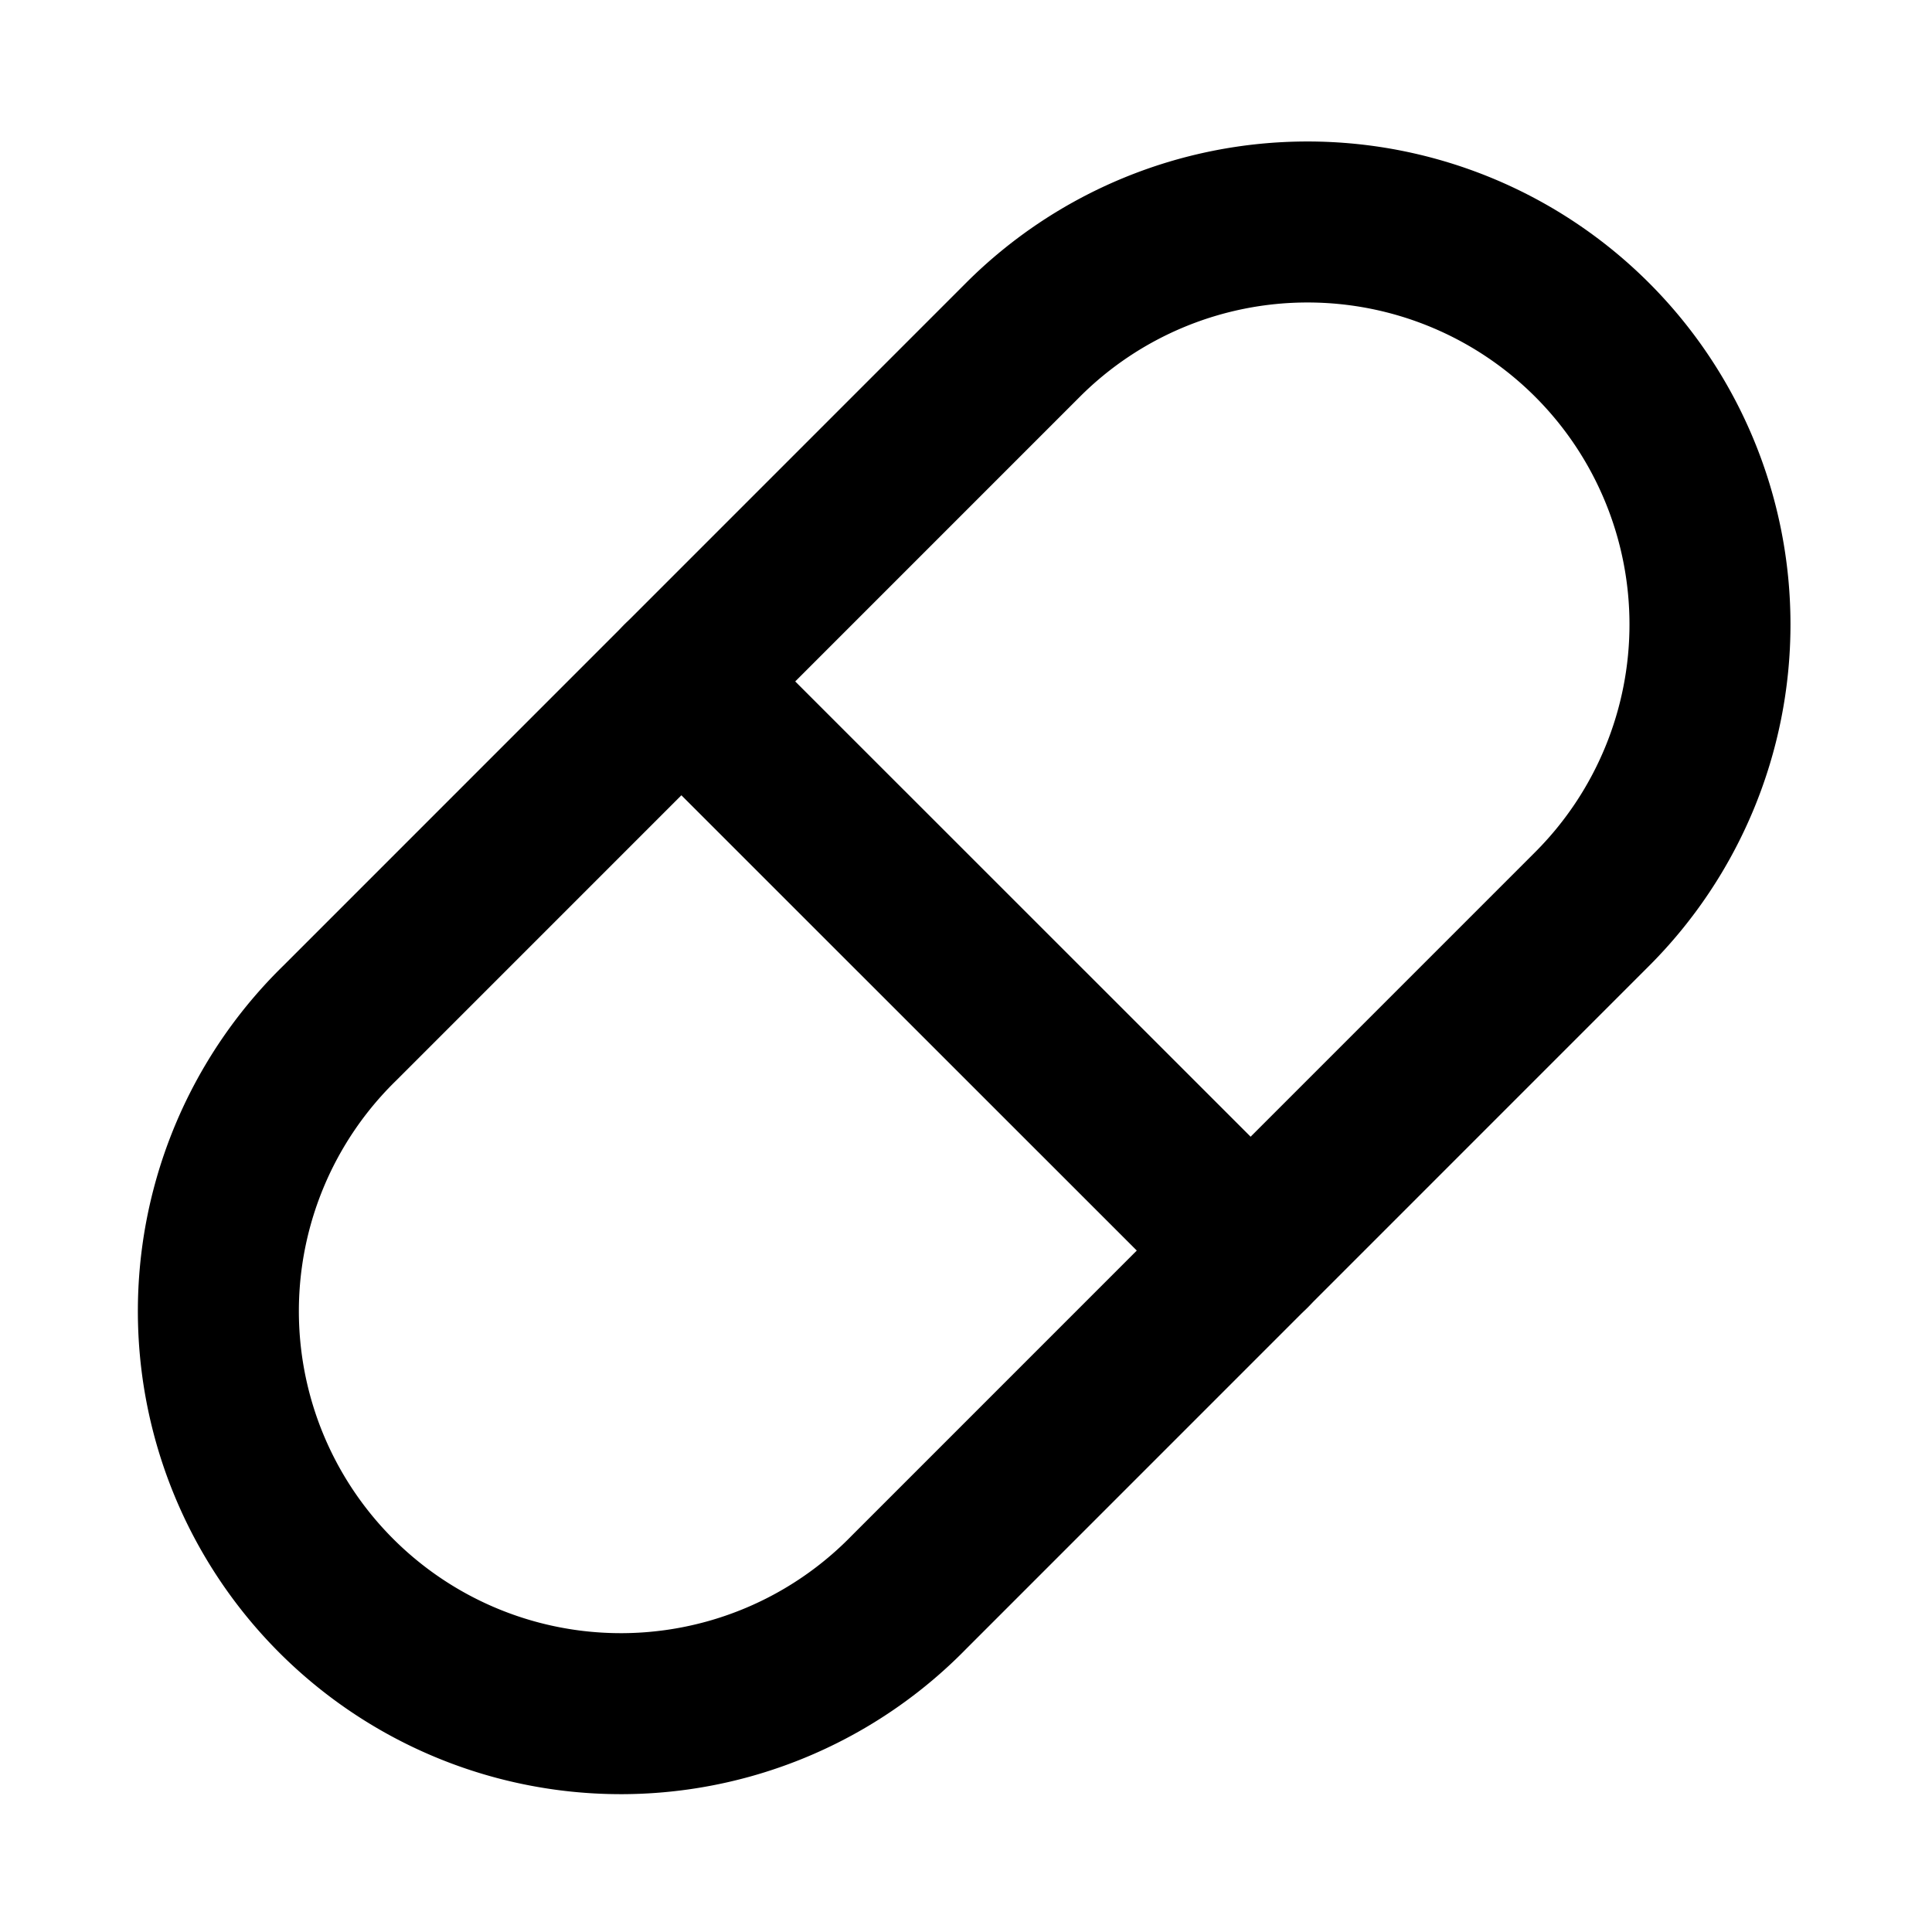 <svg
  width="24"
  height="24"
  viewBox="0 0 24 24"
  xmlns="http://www.w3.org/2000/svg"
  fill="none"
  stroke="currentColor"
  stroke-width="2"
  stroke-linecap="round"
  stroke-linejoin="round"
>
  <path d="M19.778 4.222a5 5 0 0 1 0 7.07l-8.485 8.486a5 5 0 1 1-7.071-7.07l8.485-8.486a5 5 0 0 1 7.071 0z" />
  <path d="M15.536 15.535l-7.072-7.07" />
</svg>

